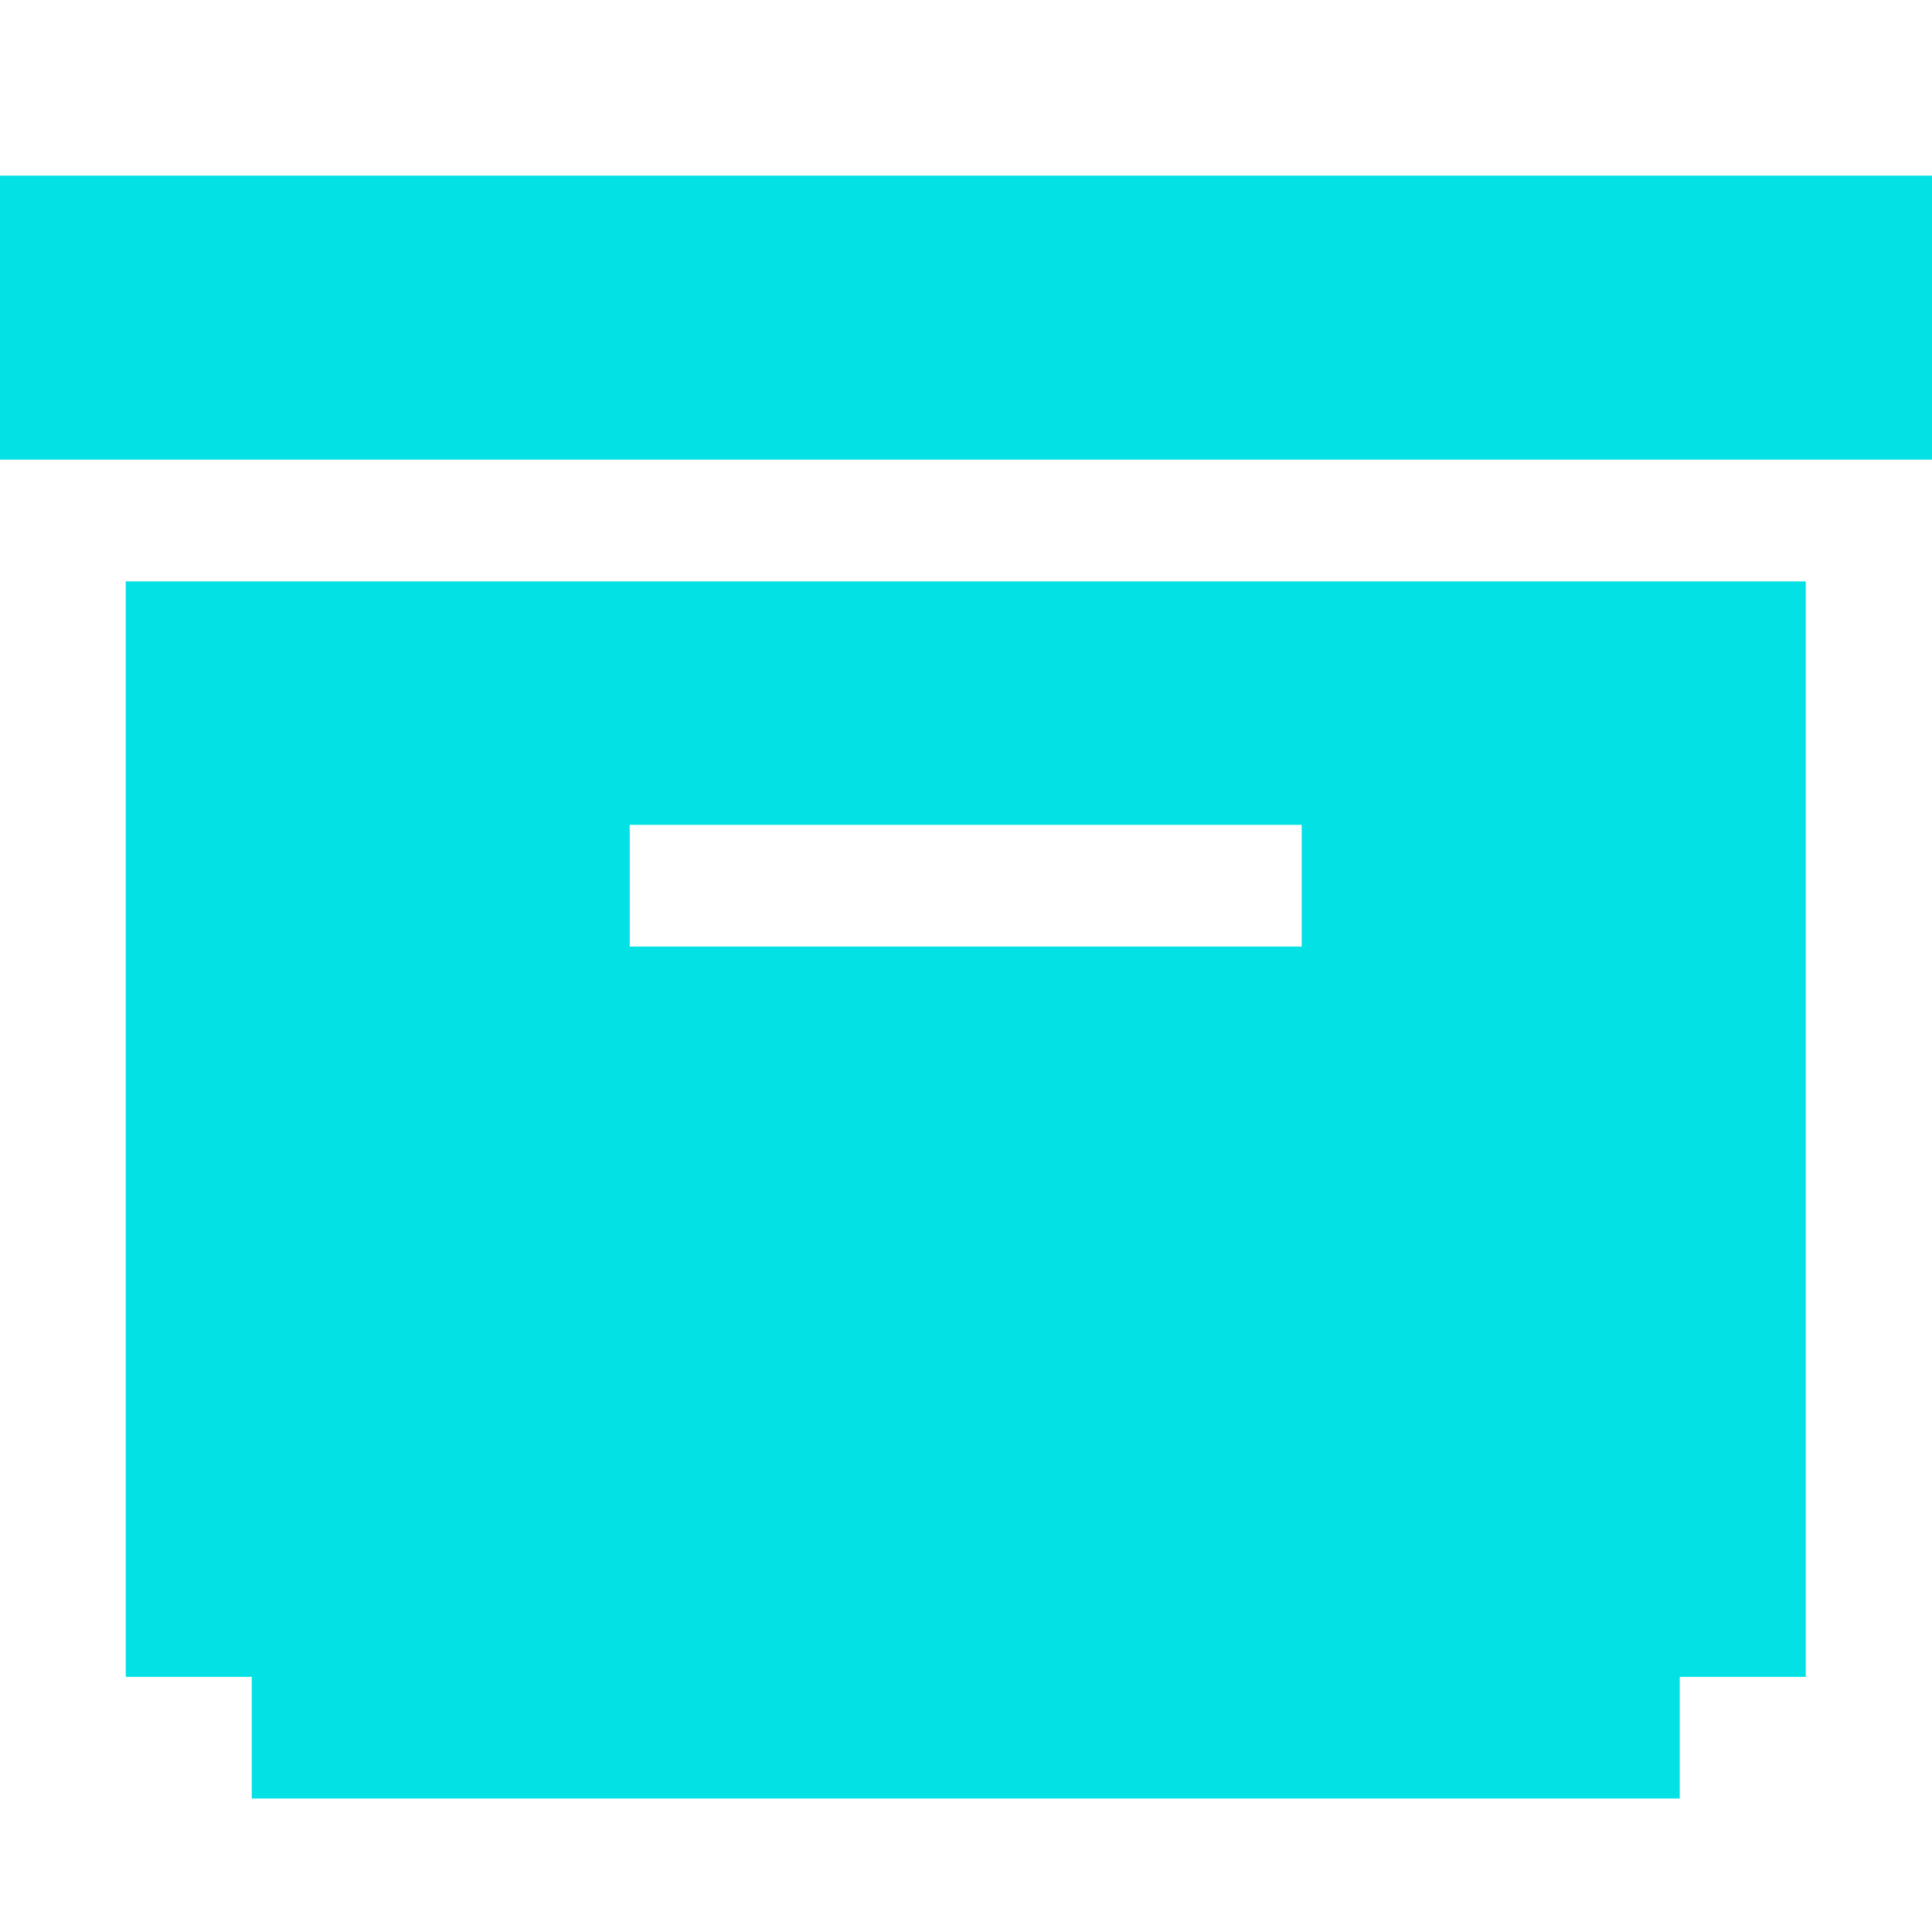 <svg width="32" height="32" viewBox="0 0 32 32" fill="none" xmlns="http://www.w3.org/2000/svg">
    <path d="M2.083 9.63v18.144H4.17v2.015h23.652v-2.015h2.087V9.63H2.083zm19.478 6.048H10.43v-2.016h11.13v2.016zM32 2.909H0v4.704h32V2.909z" fill="#03E1E4"/>
</svg>
